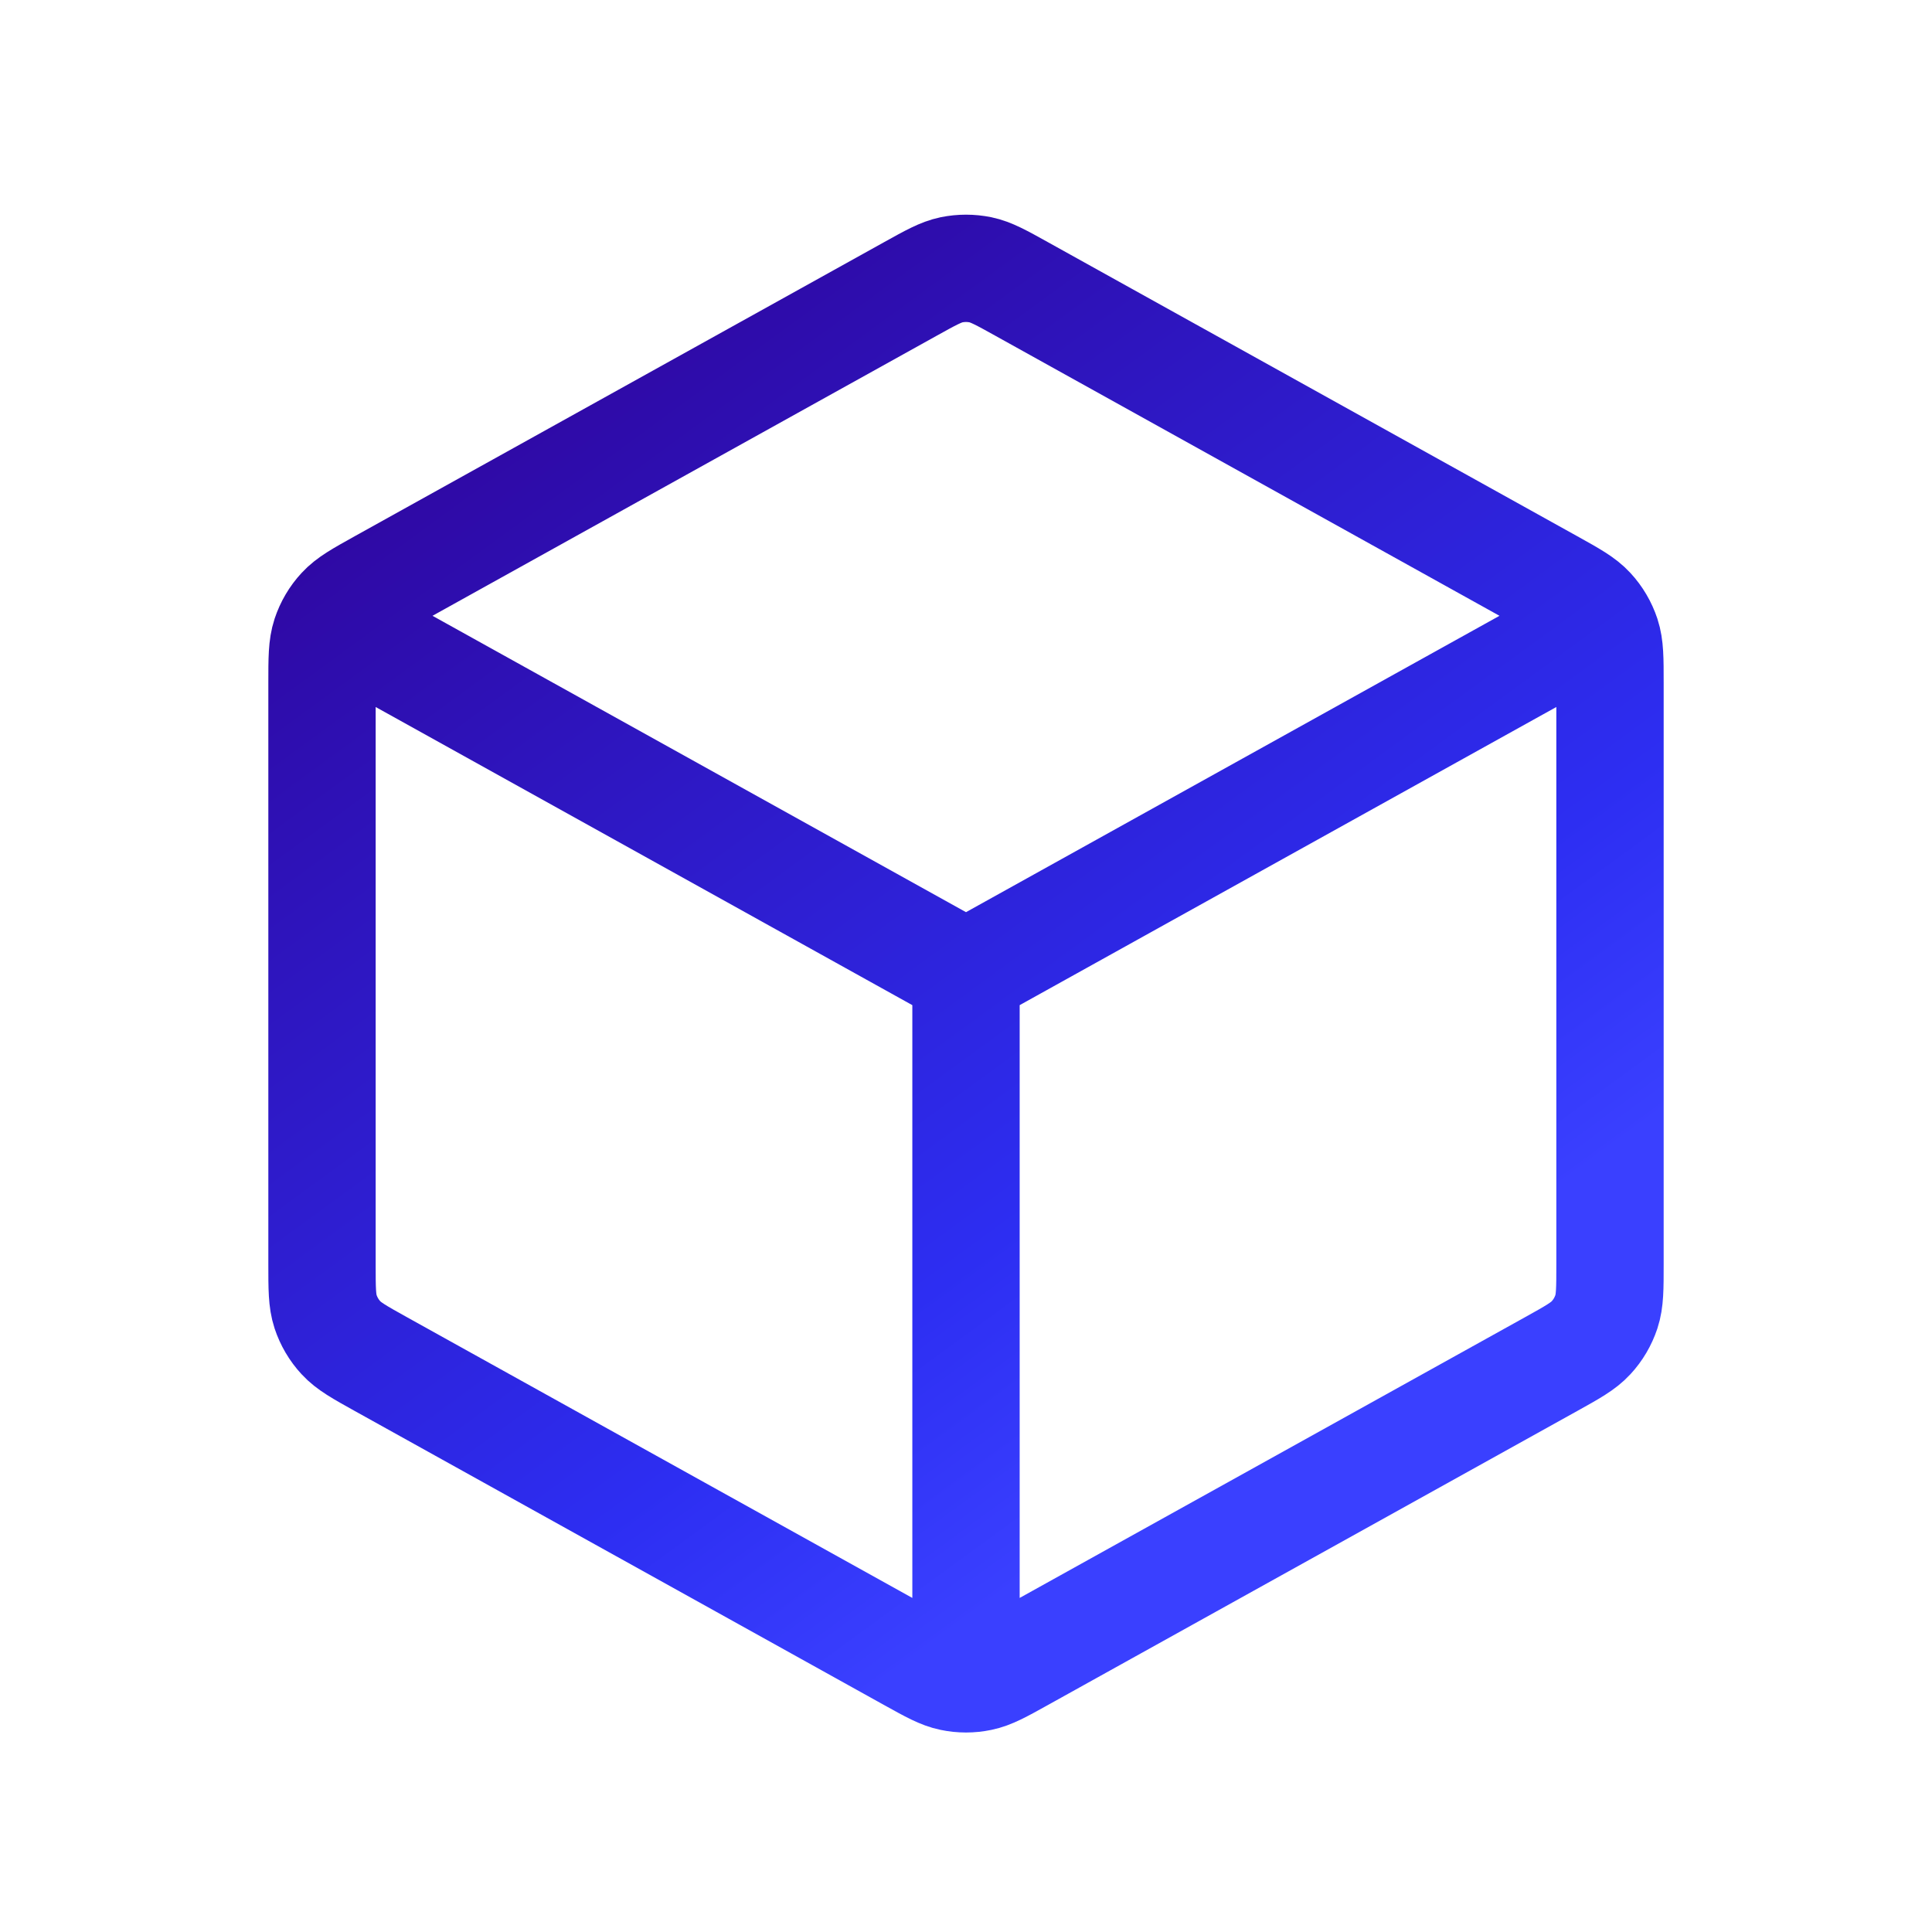 <svg width="36" height="36" viewBox="0 0 36 36" fill="none" xmlns="http://www.w3.org/2000/svg">
<g filter="url(#filter0_b_1579_11645)">
<path d="M29.333 11.845L18 18.141M18 18.141L6.667 11.845M18 18.141L18 30.808M30 23.553V12.73C30 12.273 30 12.045 29.933 11.841C29.873 11.661 29.776 11.495 29.647 11.356C29.502 11.198 29.302 11.087 28.903 10.865L19.036 5.384C18.658 5.174 18.469 5.069 18.269 5.027C18.091 4.991 17.909 4.991 17.731 5.027C17.531 5.069 17.342 5.174 16.964 5.384L7.097 10.865C6.698 11.087 6.498 11.198 6.353 11.356C6.224 11.495 6.127 11.661 6.067 11.841C6 12.045 6 12.273 6 12.73V23.553C6 24.01 6 24.238 6.067 24.442C6.127 24.622 6.224 24.788 6.353 24.927C6.498 25.085 6.698 25.196 7.097 25.418L16.964 30.899C17.342 31.109 17.531 31.214 17.731 31.255C17.909 31.292 18.091 31.292 18.269 31.255C18.469 31.214 18.658 31.109 19.036 30.899L28.903 25.418C29.302 25.196 29.502 25.085 29.647 24.927C29.776 24.788 29.873 24.622 29.933 24.442C30 24.238 30 24.01 30 23.553Z" stroke="url(#paint0_linear_1579_11645)" stroke-width="2" stroke-linecap="round" stroke-linejoin="round"/>
</g>
<defs>
<filter id="filter0_b_1579_11645" x="-28.62" y="-28.62" width="93.24" height="93.24" filterUnits="userSpaceOnUse" color-interpolation-filters="sRGB">
<feFlood flood-opacity="0" result="BackgroundImageFix"/>
<feGaussianBlur in="BackgroundImageFix" stdDeviation="14.31"/>
<feComposite in2="SourceAlpha" operator="in" result="effect1_backgroundBlur_1579_11645"/>
<feBlend mode="normal" in="SourceGraphic" in2="effect1_backgroundBlur_1579_11645" result="shape"/>
</filter>
<linearGradient id="paint0_linear_1579_11645" x1="30" y1="31.283" x2="9.112" y2="2.724" gradientUnits="userSpaceOnUse">
<stop offset="0.223" stop-color="#3A40FF"/>
<stop offset="0.376" stop-color="#2D2EF2"/>
<stop offset="1" stop-color="#2F0092"/>
</linearGradient>
</defs>
</svg>
